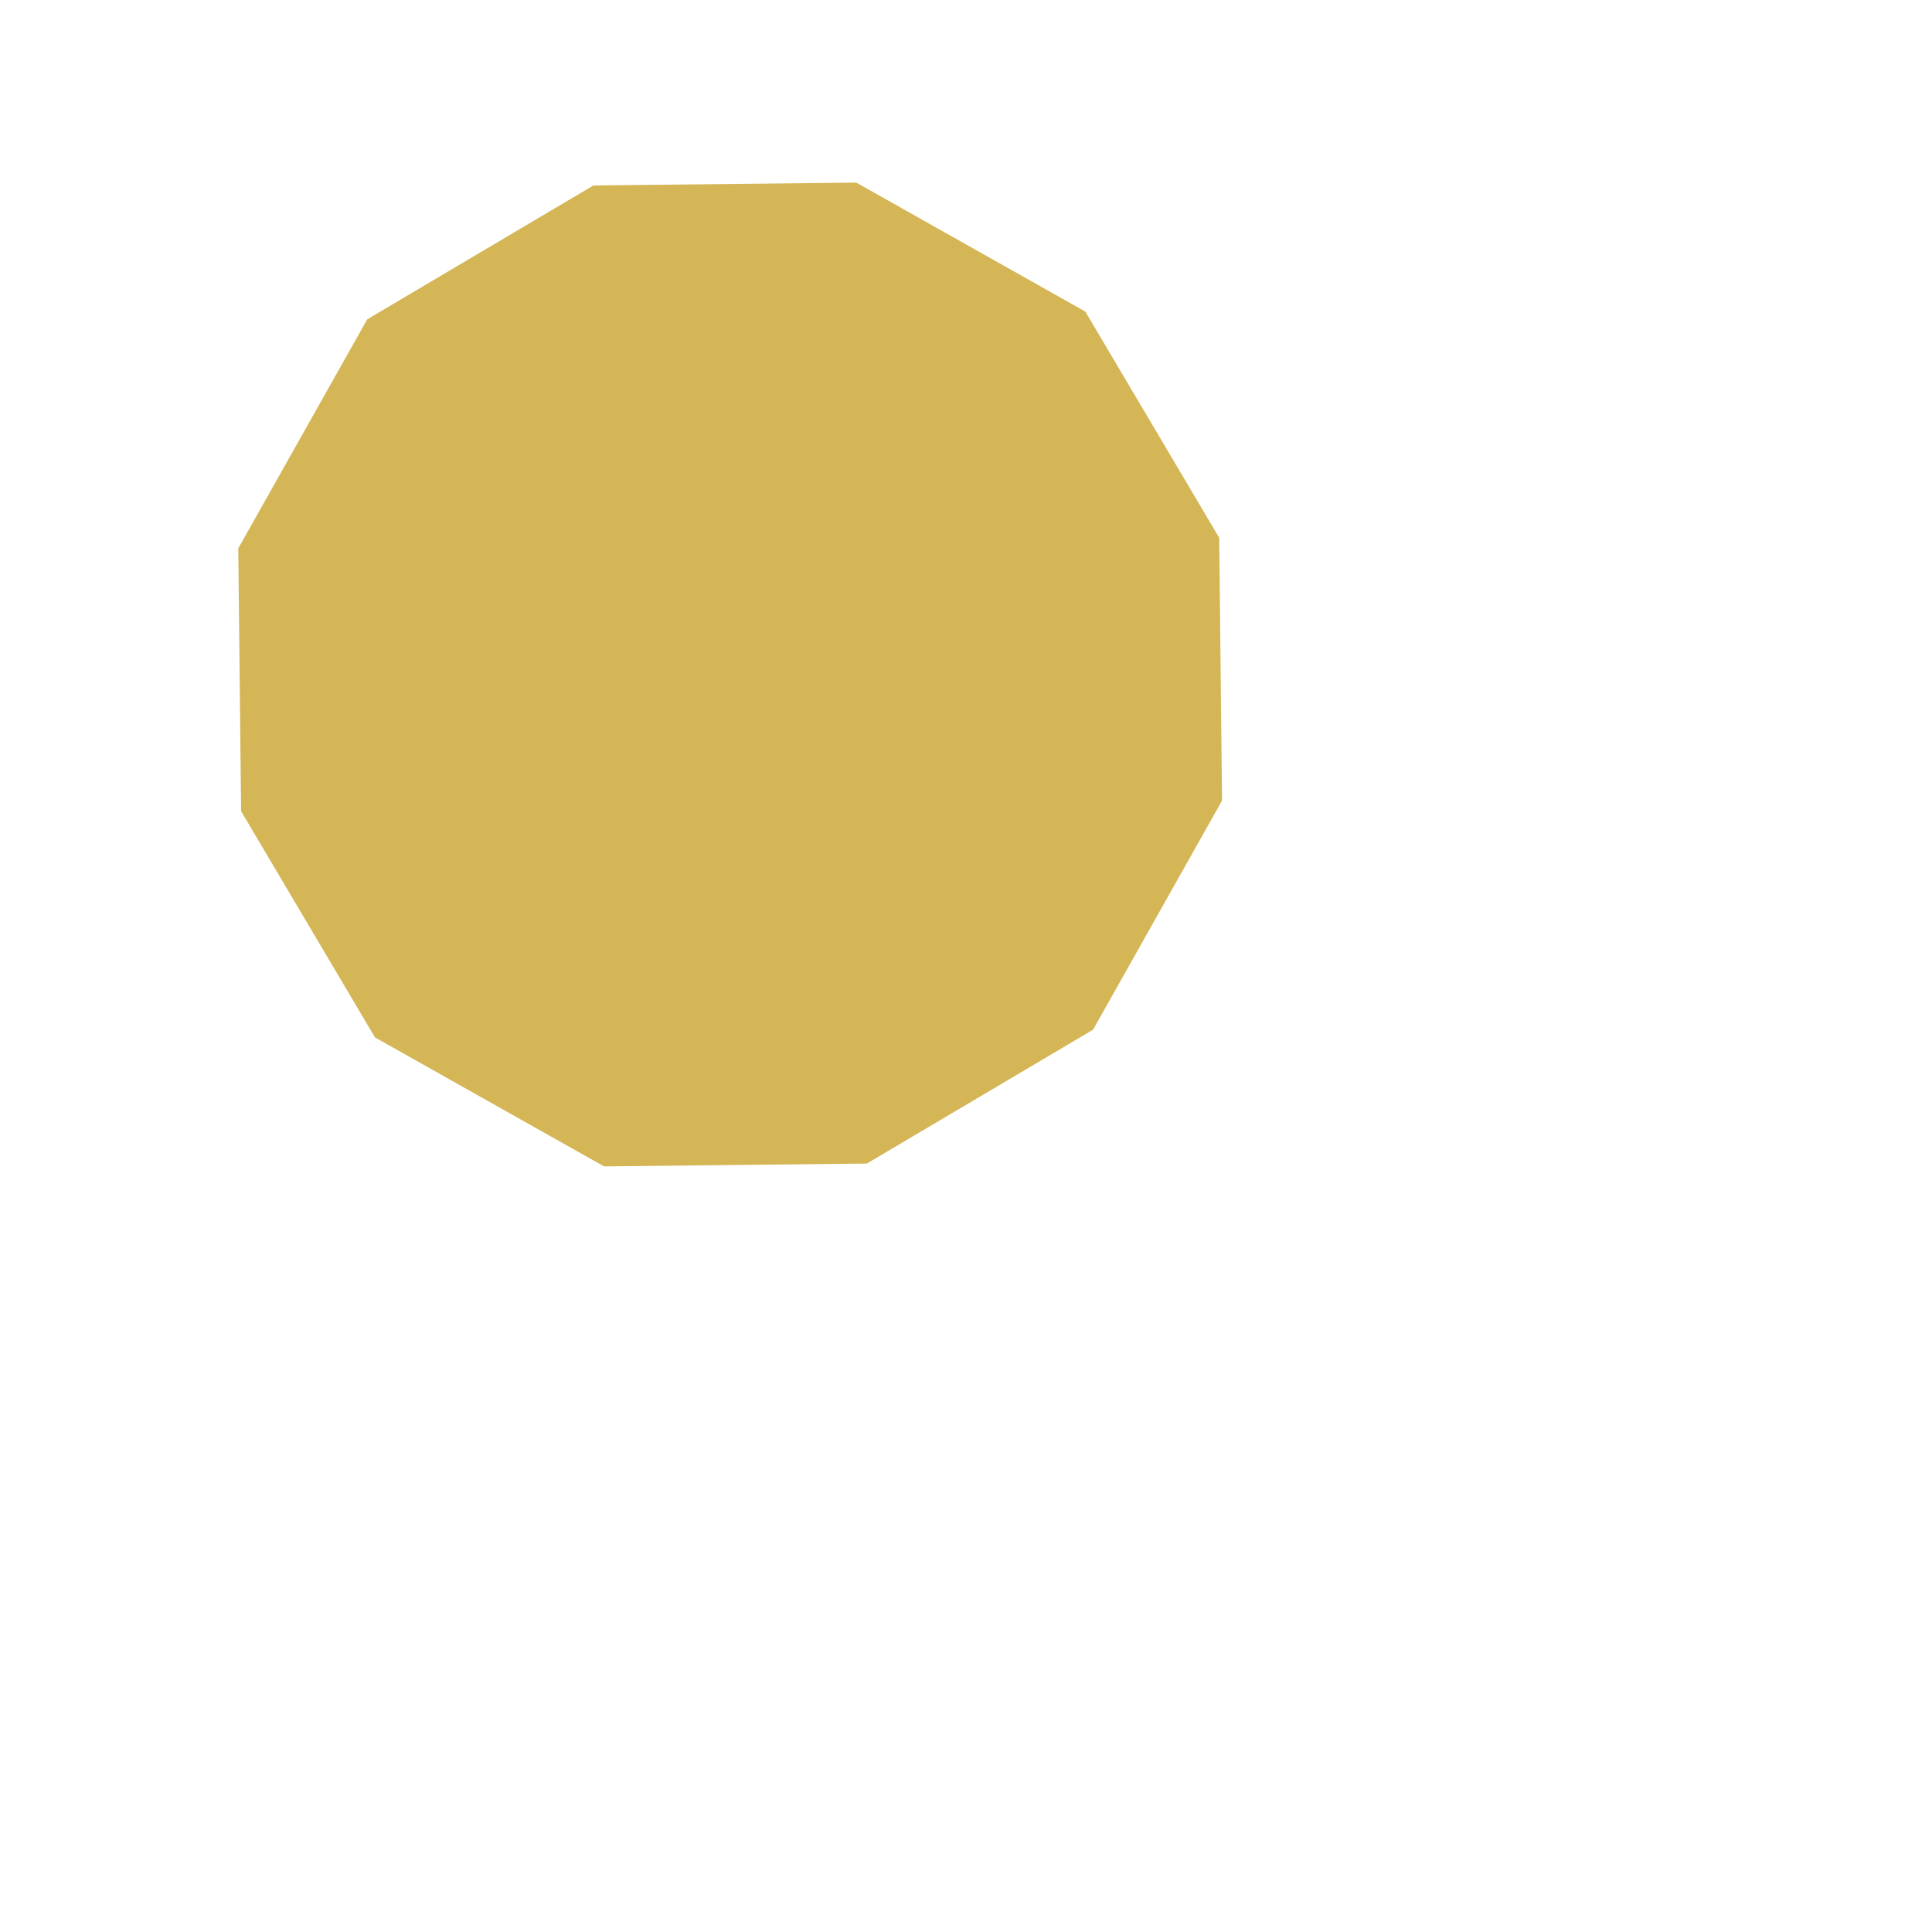 <?xml version="1.0" encoding="utf-8"?>
<!-- Generator: Adobe Illustrator 16.0.0, SVG Export Plug-In . SVG Version: 6.00 Build 0)  -->
<!DOCTYPE svg PUBLIC "-//W3C//DTD SVG 1.1//EN" "http://www.w3.org/Graphics/SVG/1.1/DTD/svg11.dtd">
<svg version="1.1" id="Calque_2" xmlns="http://www.w3.org/2000/svg" xmlns:xlink="http://www.w3.org/1999/xlink" x="0px" y="0px"
	 width="1500px" height="1500px" viewBox="0 0 1000 1000" enable-background="new 0 0 1000 1000" xml:space="preserve">
<polygon fill="#D4B657" points="312.641,603.721 194.087,536.967 124.794,419.882 123.327,283.835 190.078,165.282 307.164,95.988 
	443.21,94.521 561.764,161.273 631.059,278.359 632.525,414.405 565.773,532.959 448.687,602.254 "/>
</svg>
